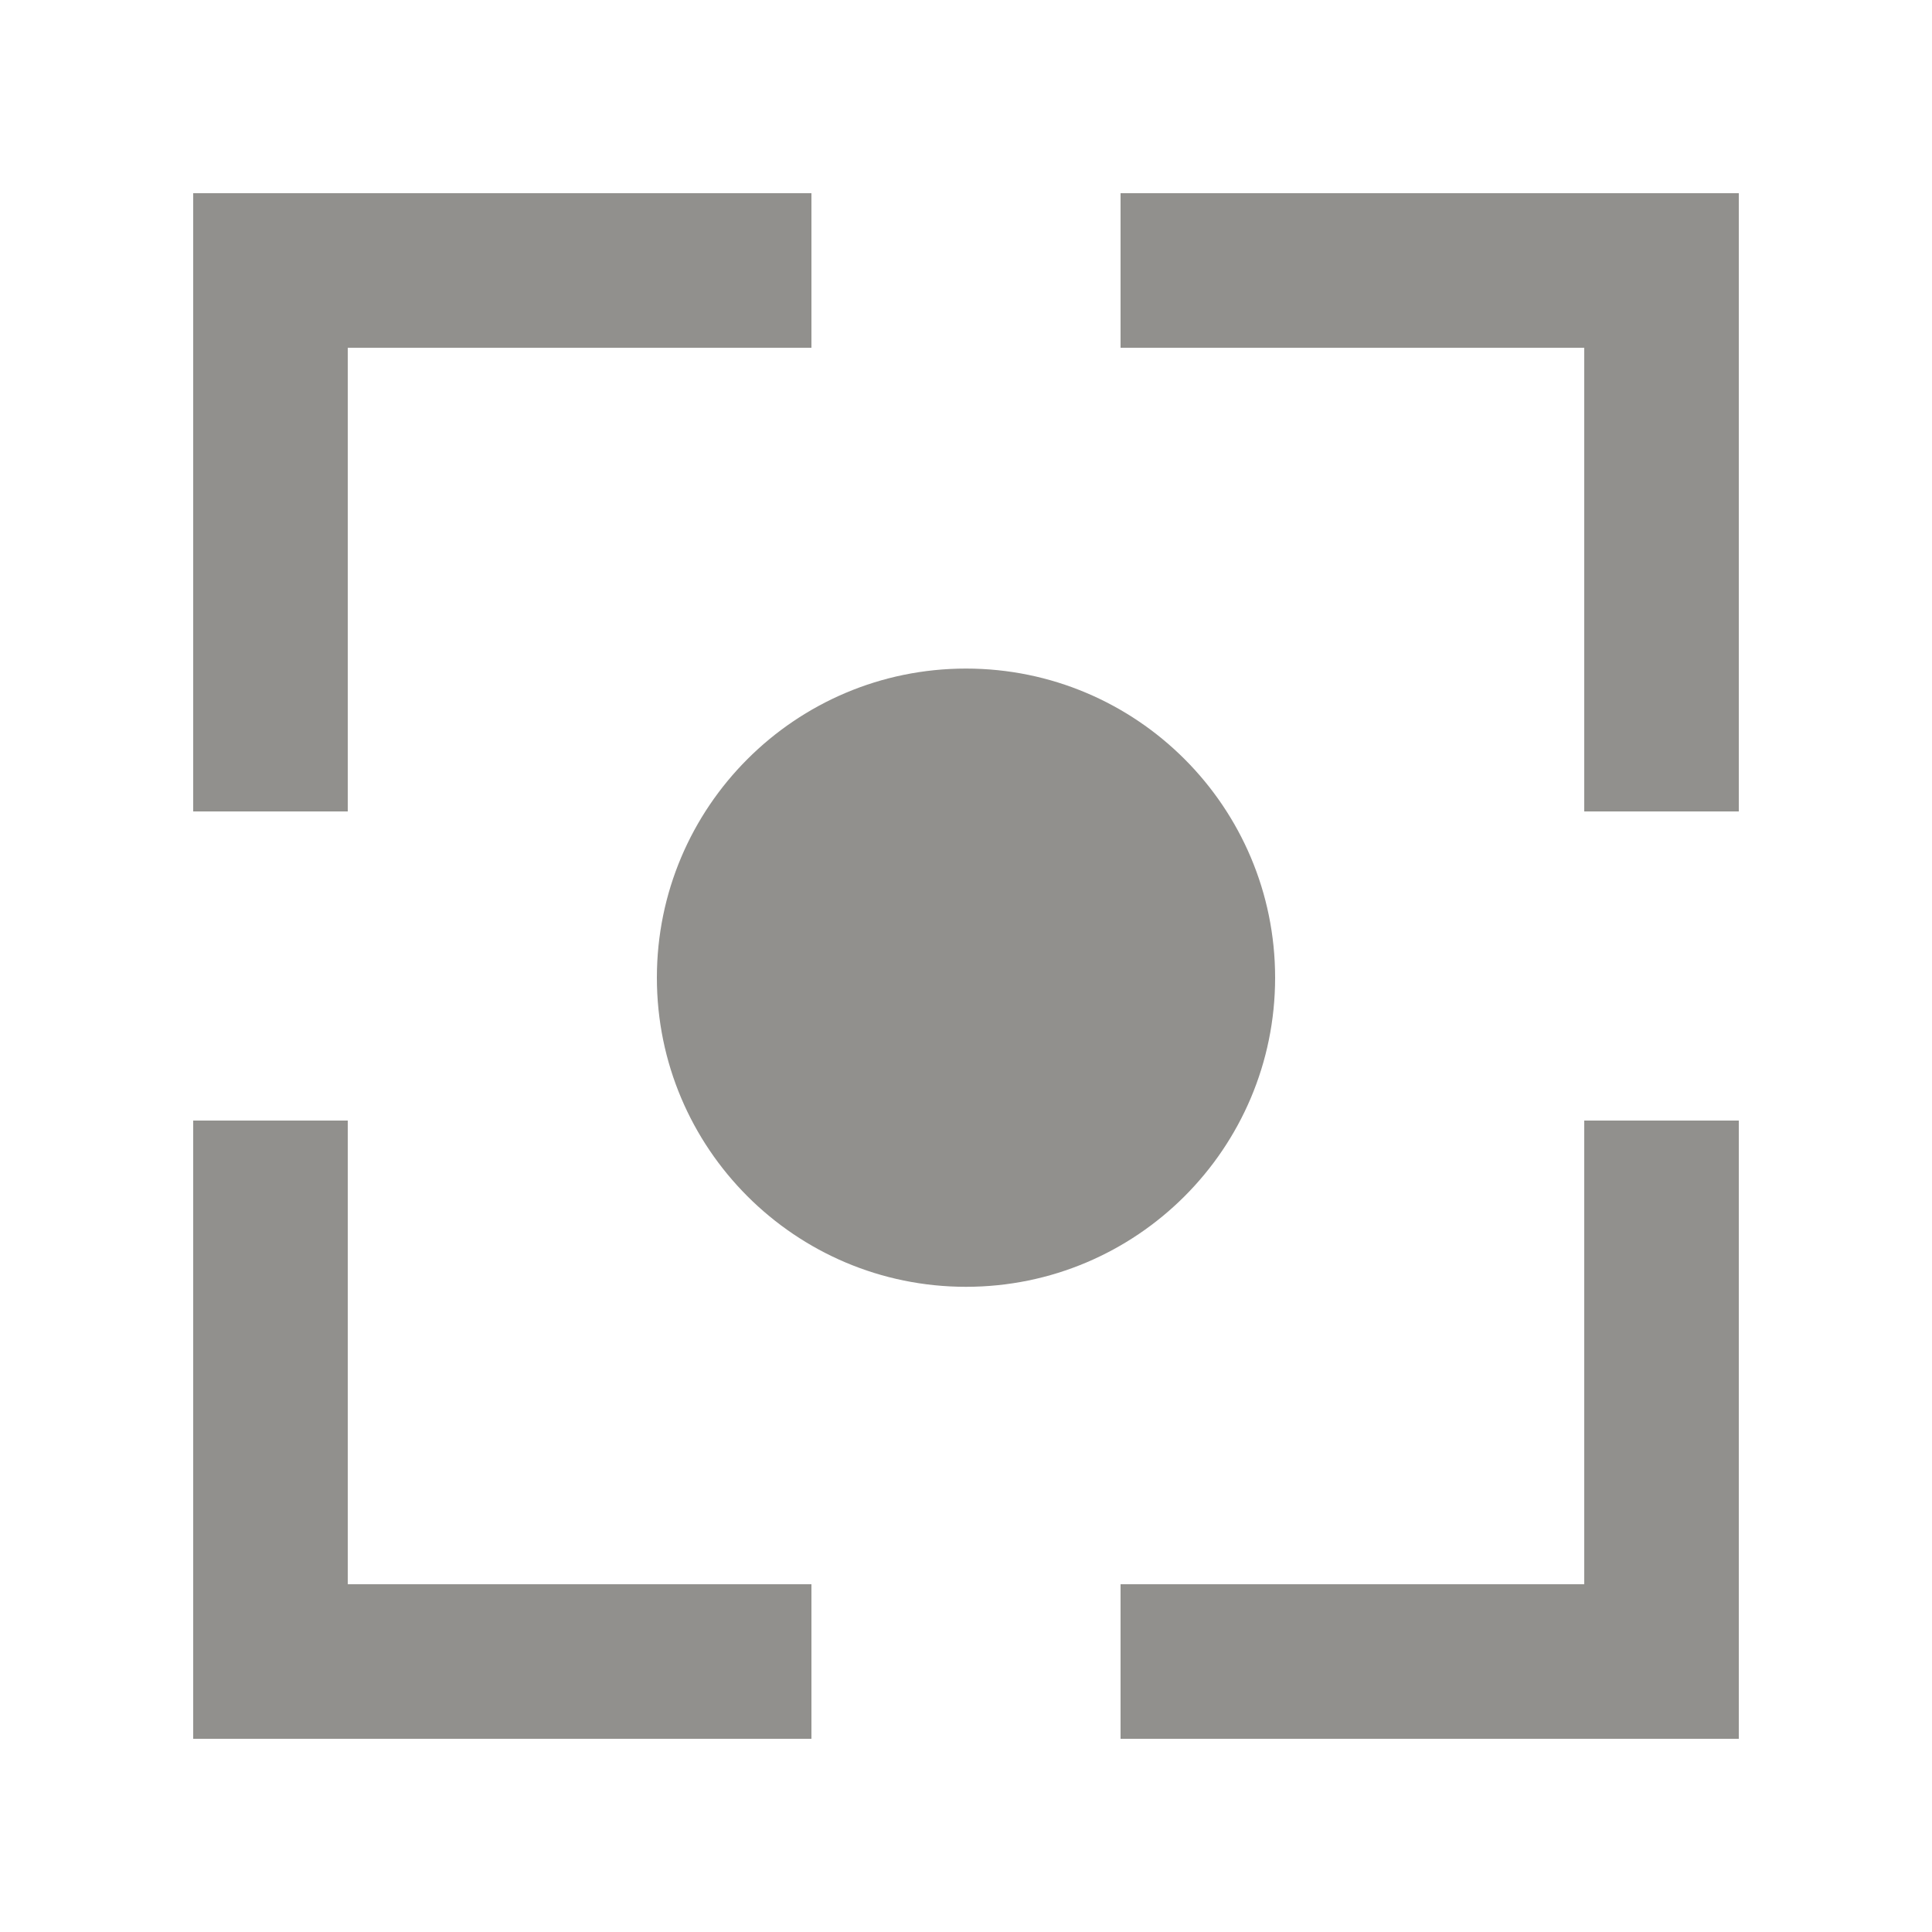 <!-- Generated by IcoMoon.io -->
<svg version="1.1" xmlns="http://www.w3.org/2000/svg" width="40" height="40" viewBox="0 0 40 40">
<title>mp-record-1</title>
<path fill="#91908d" d="M23.2 4v3.2h9.6v9.6h3.2v-12.8h-12.8zM26.4 20.242c0-3.534-2.866-6.4-6.4-6.4s-6.4 2.866-6.4 6.4c0 3.534 2.866 6.4 6.4 6.4s6.4-2.866 6.4-6.4v0zM32.8 32.8h-9.6v3.2h12.8v-12.8h-3.2v9.6zM7.2 23.2h-3.2v12.8h12.8v-3.2h-9.6v-9.6zM7.2 16.8h-3.2v-12.8h12.8v3.2h-9.6v9.6z"></path>
</svg>

